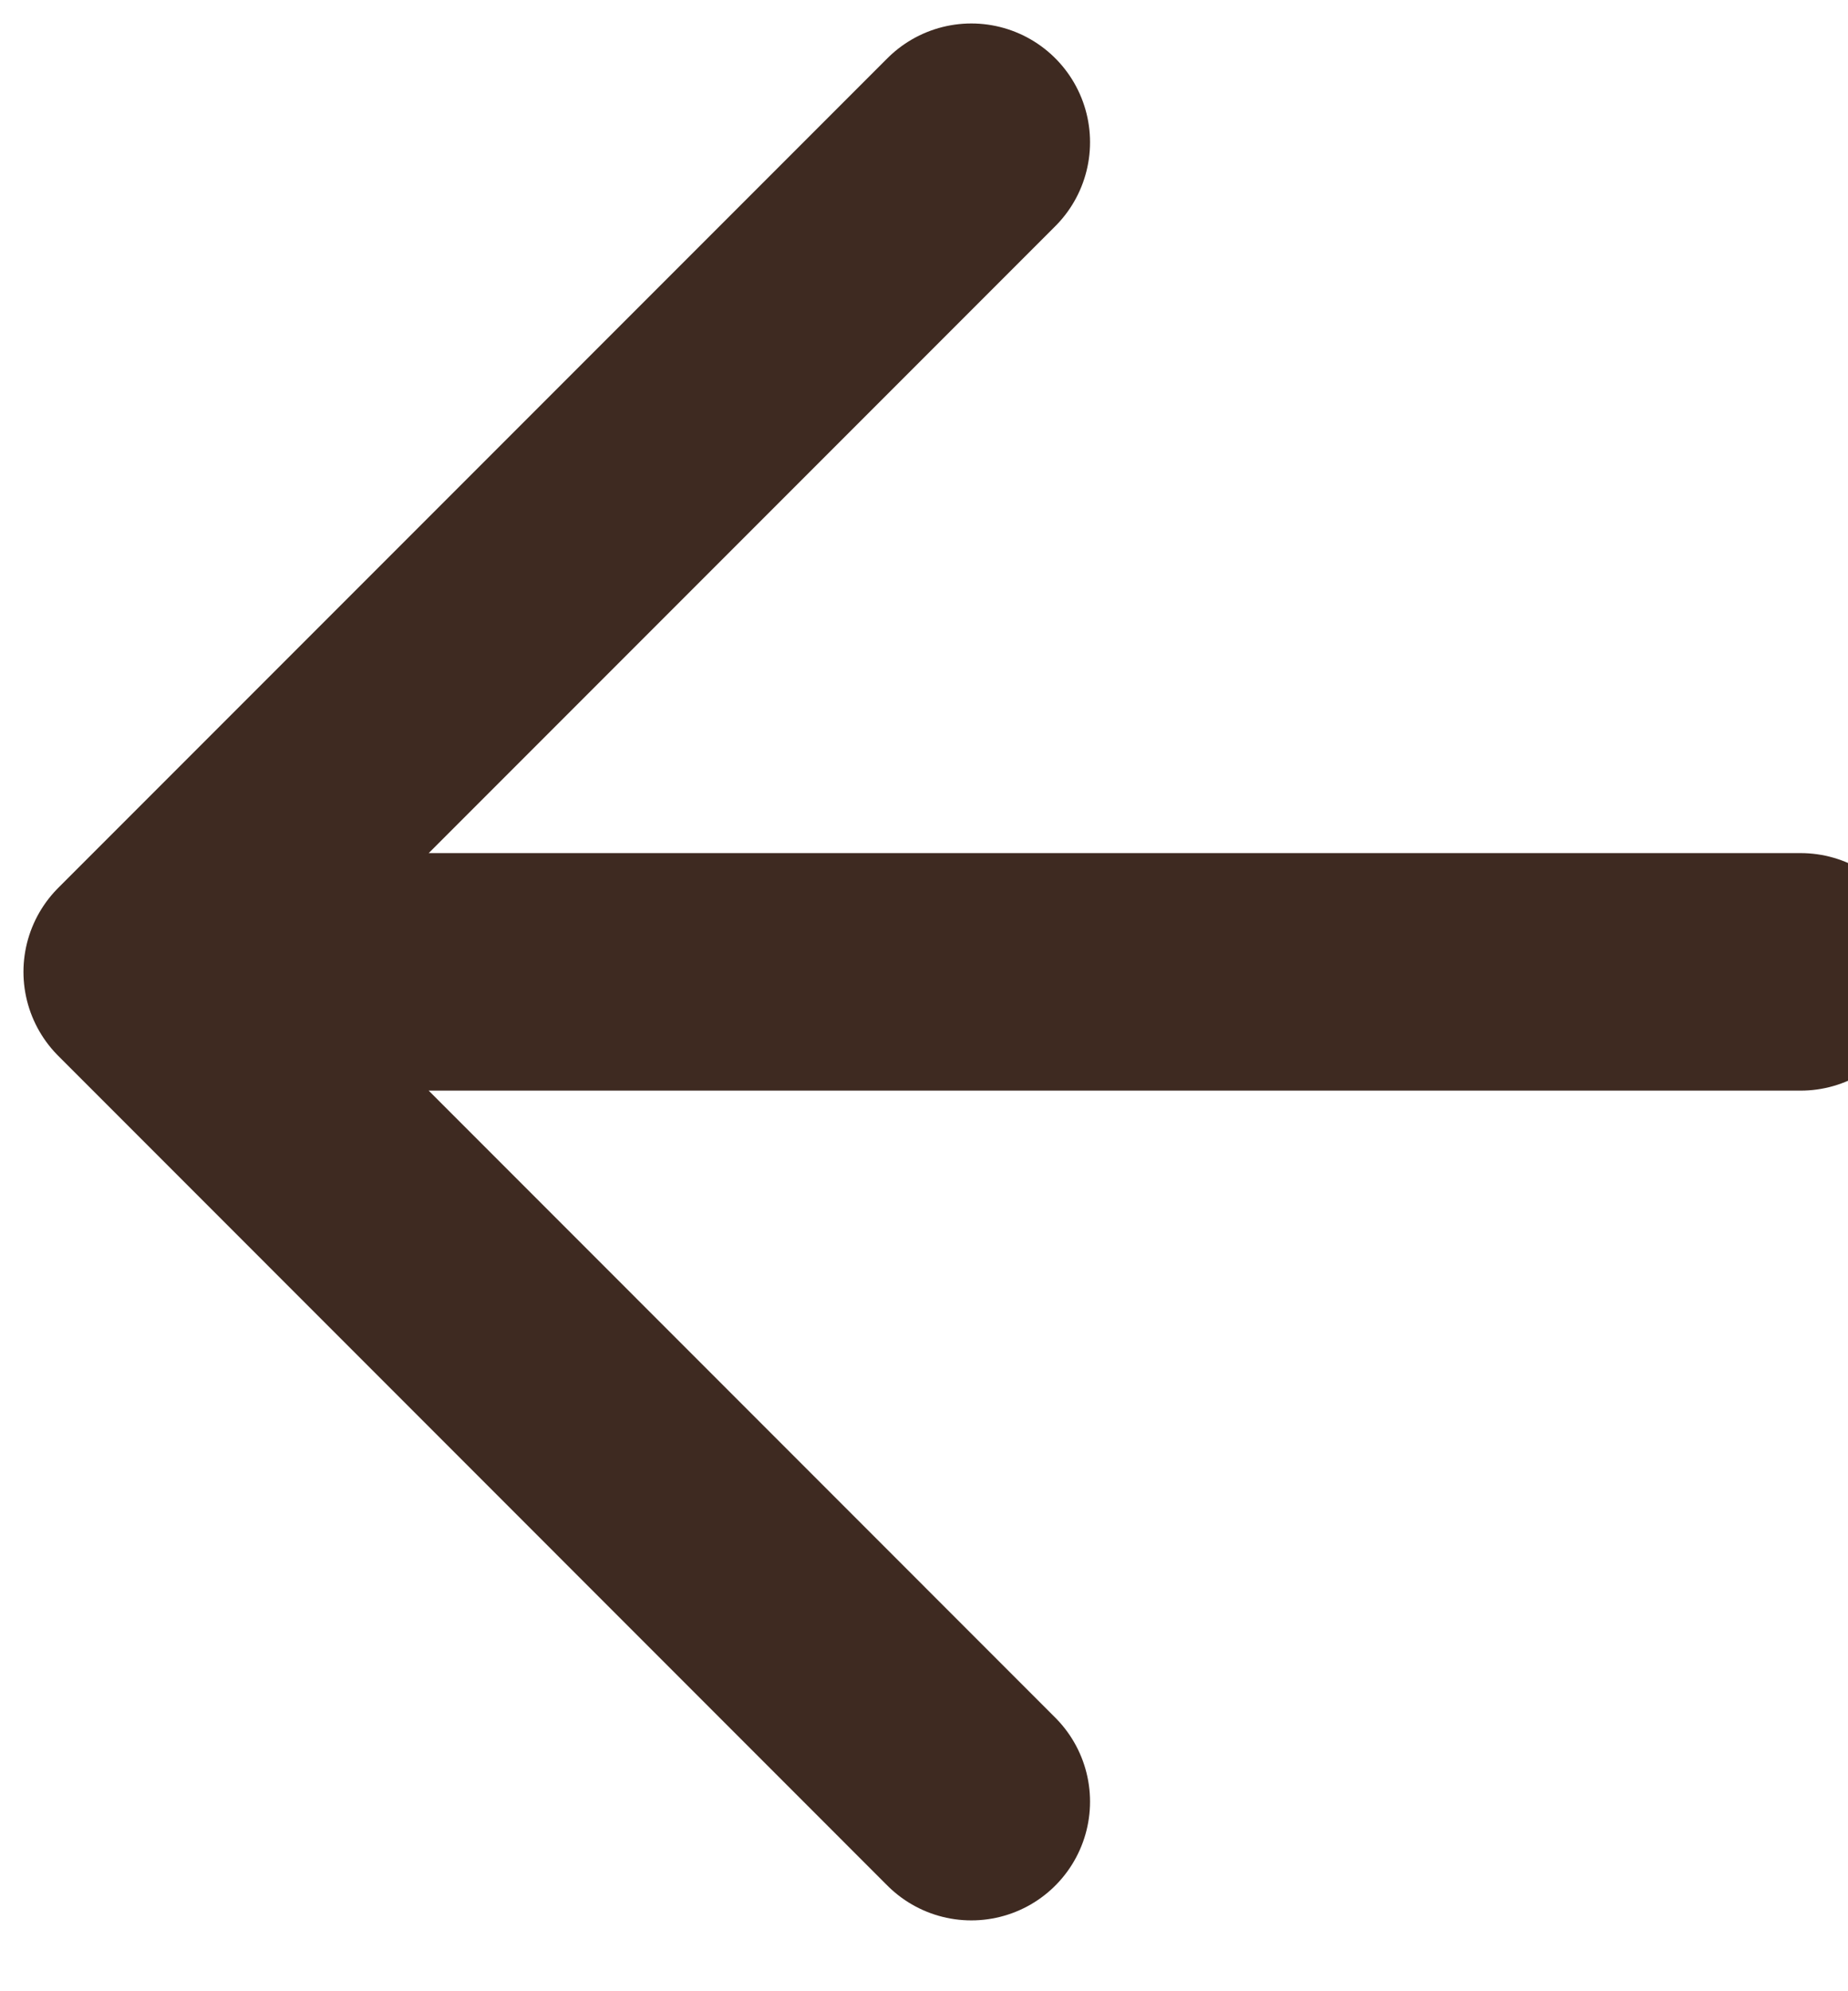 <svg width="13" height="14" viewBox="0 0 13 14" fill="none" xmlns="http://www.w3.org/2000/svg">
<path d="M12.667 6.833H1M1 6.833L6.833 12.667M1 6.833L6.833 1" stroke="#3E2A21" stroke-width="1.67" stroke-linecap="round" stroke-linejoin="round"/>
</svg>
